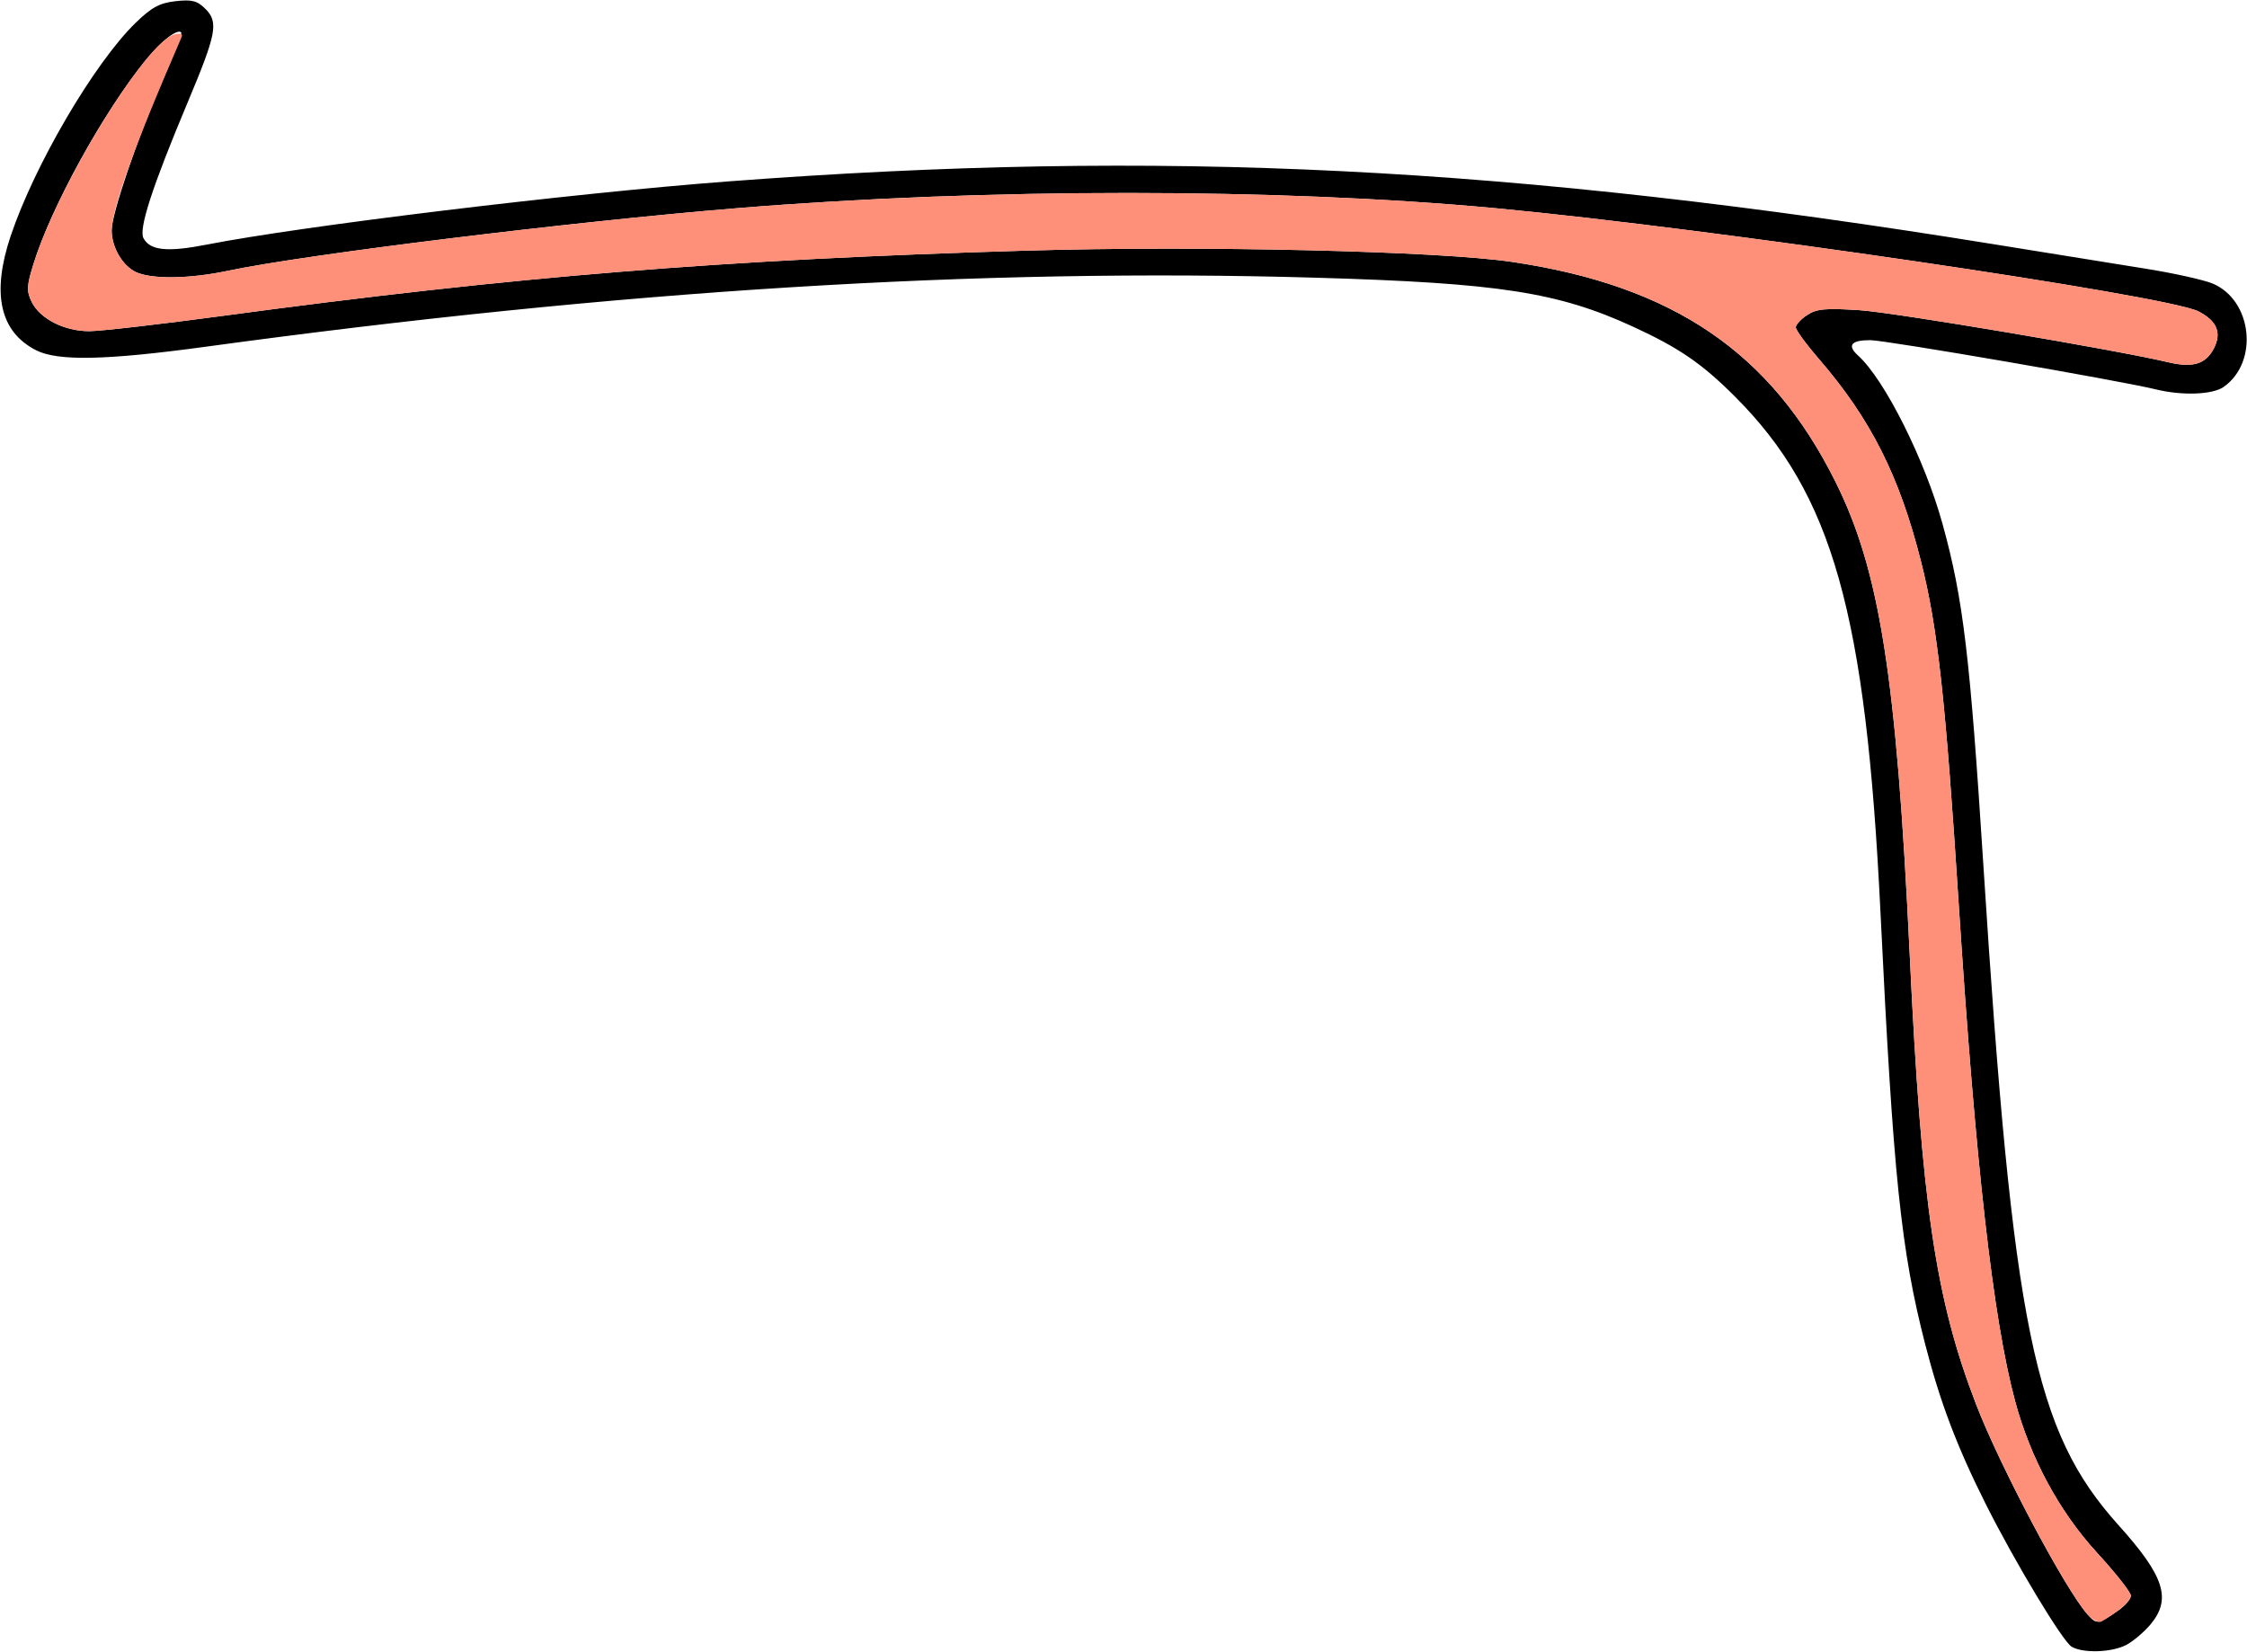 <?xml version="1.0" encoding="UTF-8" standalone="no"?>
<!DOCTYPE svg PUBLIC "-//W3C//DTD SVG 1.1//EN"
"http://www.w3.org/Graphics/SVG/1.1/DTD/svg11.dtd">
<svg width="600px" height="441px"
xmlns="http://www.w3.org/2000/svg" version="1.1">
<g transform="translate(0000, 0000) scale(1, 1)">
<path fill="#000000" stroke="none" d="
M 553.19 439.72
C 550.77 438.30 538.03 417.13 530.23 401.60
C 522.52 386.22 518.04 374.37 514.07 358.95
C 507.59 333.77 505.55 314.14 502.14 243.80
C 498.25 163.64 489.34 132.00 463.32 105.94
C 454.54 97.14 448.41 92.92 436.19 87.29
C 416.04 78.01 400.29 75.57 351.29 74.15
C 261.39 71.53 165.36 77.50 54.87 92.59
C 28.32 96.21 15.42 96.48 9.63 93.52
C -0.04 88.58 -2.30 78.39 2.85 63.01
C 9.20 44.10 25.11 16.93 36.17 6.14
C 40.45 1.97 42.58 0.81 46.85 0.32
C 51.28 -0.18 52.66 0.18 54.87 2.39
C 58.40 5.93 57.82 8.98 50.09 27.39
C 40.66 49.85 36.99 61.14 38.31 63.60
C 40.08 66.91 44.71 67.37 55.24 65.31
C 80.64 60.33 152.72 51.59 194.43 48.44
C 310.13 39.69 402.91 44.30 532.60 65.25
C 547.04 67.58 565.06 70.49 572.65 71.70
C 580.23 72.90 588.41 74.71 590.82 75.71
C 601.43 80.16 603.21 96.69 593.77 103.31
C 590.78 105.41 582.70 105.70 575.55 103.95
C 565.73 101.56 503.48 90.83 499.41 90.83
C 494.22 90.83 493.15 92.23 496.20 94.99
C 503.26 101.39 514.00 122.82 518.72 139.97
C 524.24 159.97 526.04 175.12 529.62 231.26
C 537.51 354.75 543.13 382.19 565.69 407.25
C 577.97 420.89 579.92 426.98 574.21 433.78
C 572.49 435.83 569.57 438.29 567.71 439.26
C 563.84 441.25 556.25 441.50 553.19 439.72
M 565.71 429.97
C 567.51 428.71 568.99 426.97 568.99 426.08
C 568.99 425.20 564.94 420.05 559.99 414.66
C 549.86 403.60 542.17 389.36 538.06 374.07
C 532.21 352.33 527.52 310.99 523.06 242.01
C 519.48 186.46 517.41 167.59 512.97 150.00
C 507.18 127.04 499.51 111.83 485.59 95.74
C 482.25 91.87 479.52 88.13 479.52 87.41
C 479.52 86.69 480.89 85.20 482.56 84.11
C 485.08 82.45 487.49 82.24 496.58 82.83
C 506.00 83.46 565.00 93.41 579.13 96.76
C 585.53 98.27 588.99 97.21 591.14 93.06
C 593.30 88.88 592.00 85.71 587.06 83.16
C 578.89 78.91 456.27 60.92 399.60 55.62
C 341.33 50.18 263.28 50.17 196.82 55.59
C 153.22 59.13 81.45 67.95 60.80 72.32
C 50.59 74.47 40.60 74.61 36.35 72.68
C 32.72 71.01 29.82 66.04 29.82 61.47
C 29.82 57.08 36.78 36.65 43.38 21.60
C 46.40 14.74 48.66 8.90 48.39 8.65
C 47.37 7.62 43.13 10.88 39.13 15.78
C 27.67 29.78 13.63 55.25 8.90 70.62
C 7.11 76.43 7.06 77.73 8.49 80.66
C 10.69 85.13 17.22 88.44 23.83 88.43
C 26.80 88.43 42.92 86.57 59.64 84.32
C 137.46 73.81 192.80 69.32 273.76 66.93
C 320.84 65.54 384.07 67.01 403.87 69.95
C 446.82 76.34 472.91 94.12 490.12 128.65
C 501.94 152.37 506.40 180.74 509.92 254.56
C 513.11 321.77 516.81 346.85 527.68 375.04
C 534.08 391.63 551.48 424.42 557.43 431.10
C 559.86 433.84 560.18 433.79 565.71 429.97"/>
<path fill="#fe907a" stroke="none" d="
M 557.43 431.10
C 551.48 424.42 534.08 391.63 527.68 375.04
C 516.81 346.85 513.11 321.77 509.92 254.56
C 506.40 180.74 501.94 152.37 490.12 128.65
C 472.91 94.12 446.82 76.34 403.87 69.95
C 384.07 67.01 320.84 65.54 273.76 66.93
C 192.80 69.32 137.46 73.81 59.64 84.32
C 42.92 86.57 26.80 88.43 23.83 88.43
C 17.22 88.44 10.69 85.13 8.49 80.66
C 7.06 77.73 7.11 76.43 8.90 70.62
C 15.40 49.54 38.93 11.20 46.60 9.19
C 48.24 8.76 48.88 9.02 48.48 9.94
C 36.12 38.32 29.82 55.76 29.82 61.67
C 29.82 66.05 32.78 71.04 36.35 72.68
C 40.60 74.61 50.59 74.47 60.80 72.32
C 81.45 67.95 153.22 59.13 196.82 55.59
C 263.28 50.17 341.33 50.18 399.60 55.62
C 456.27 60.92 578.89 78.91 587.06 83.16
C 592.00 85.71 593.30 88.88 591.14 93.06
C 588.99 97.21 585.53 98.27 579.13 96.76
C 565.00 93.41 506.00 83.46 496.58 82.83
C 487.49 82.24 485.08 82.45 482.56 84.11
C 480.89 85.20 479.52 86.69 479.52 87.41
C 479.52 88.13 482.25 91.87 485.59 95.74
C 499.51 111.83 507.18 127.04 512.97 150.00
C 517.41 167.59 519.48 186.46 523.06 242.01
C 527.52 310.99 532.21 352.33 538.06 374.07
C 542.17 389.36 549.86 403.60 559.99 414.66
C 564.94 420.05 568.99 425.20 568.99 426.08
C 568.99 427.47 565.67 430.38 561.11 433.00
C 560.39 433.41 558.73 432.56 557.43 431.10"/>
</g>
</svg>
